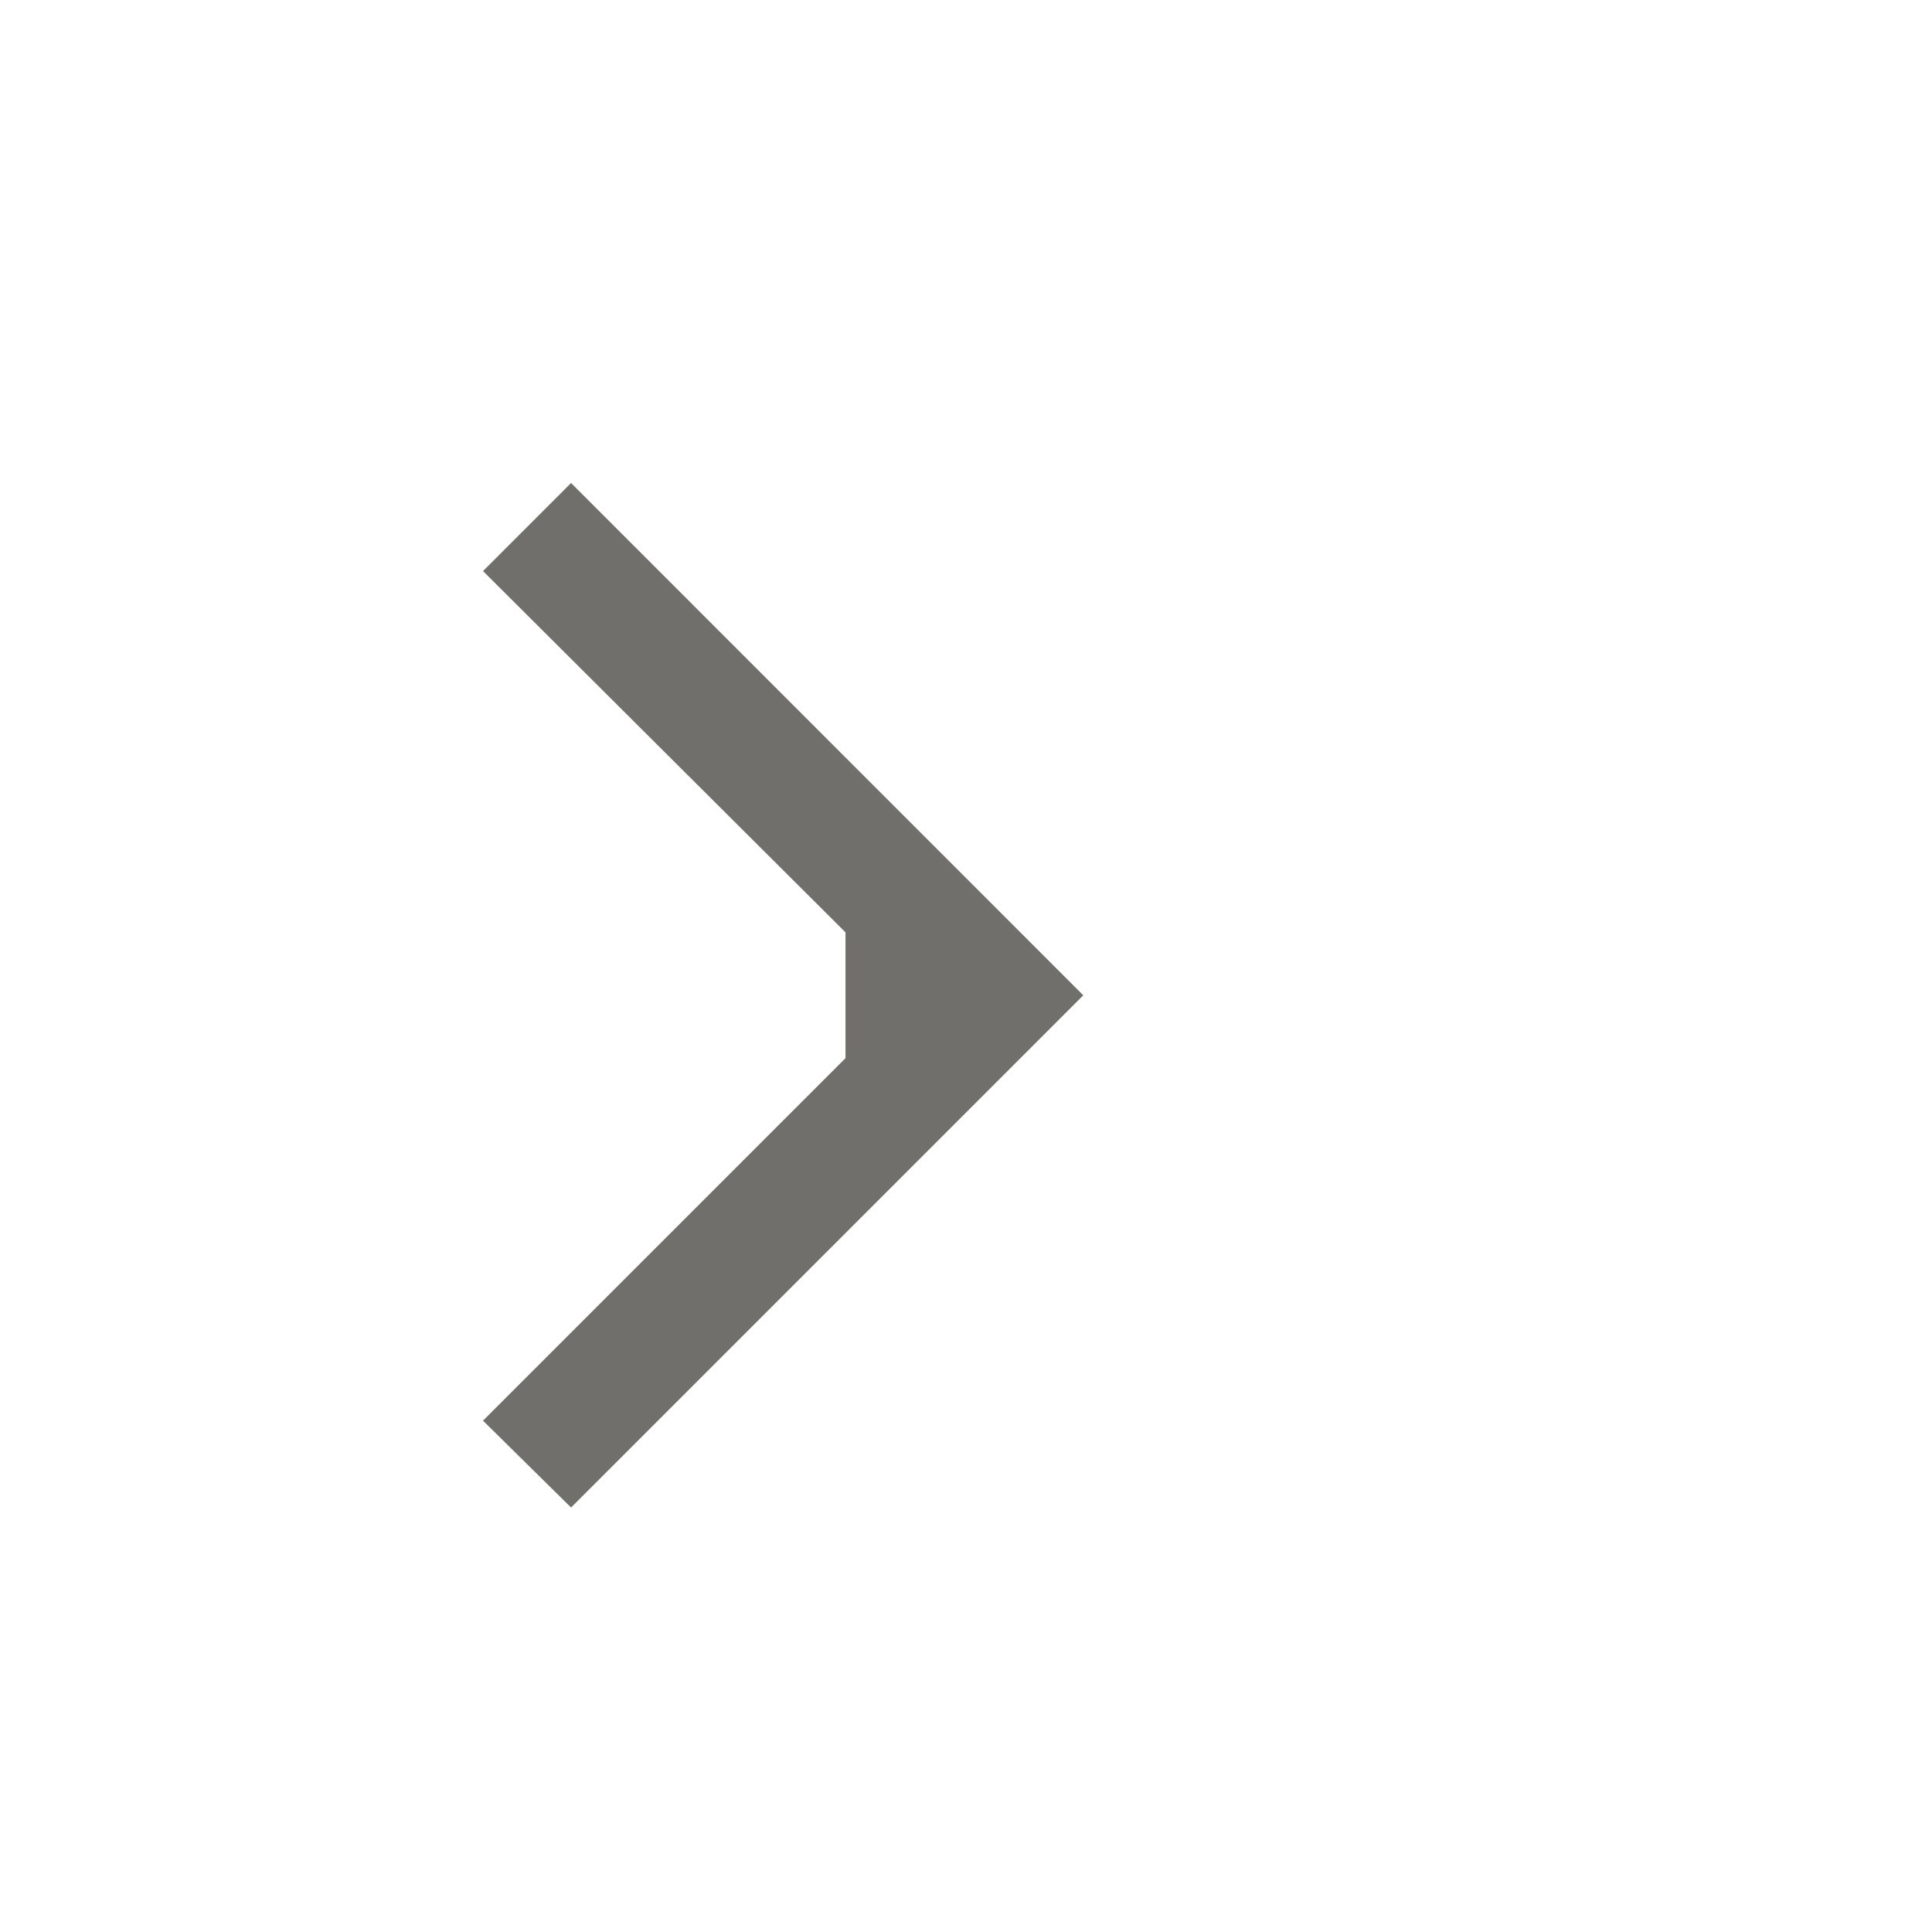 <svg width="24" height="24" viewBox="0 0 24 24" fill="none" xmlns="http://www.w3.org/2000/svg">
<path d="M7.094 18.727L6 17.648L10.503 13.145V11.582L6 7.094L7.094 6L13.457 12.364L7.094 18.727Z" fill="#706F6C"/>
</svg>
